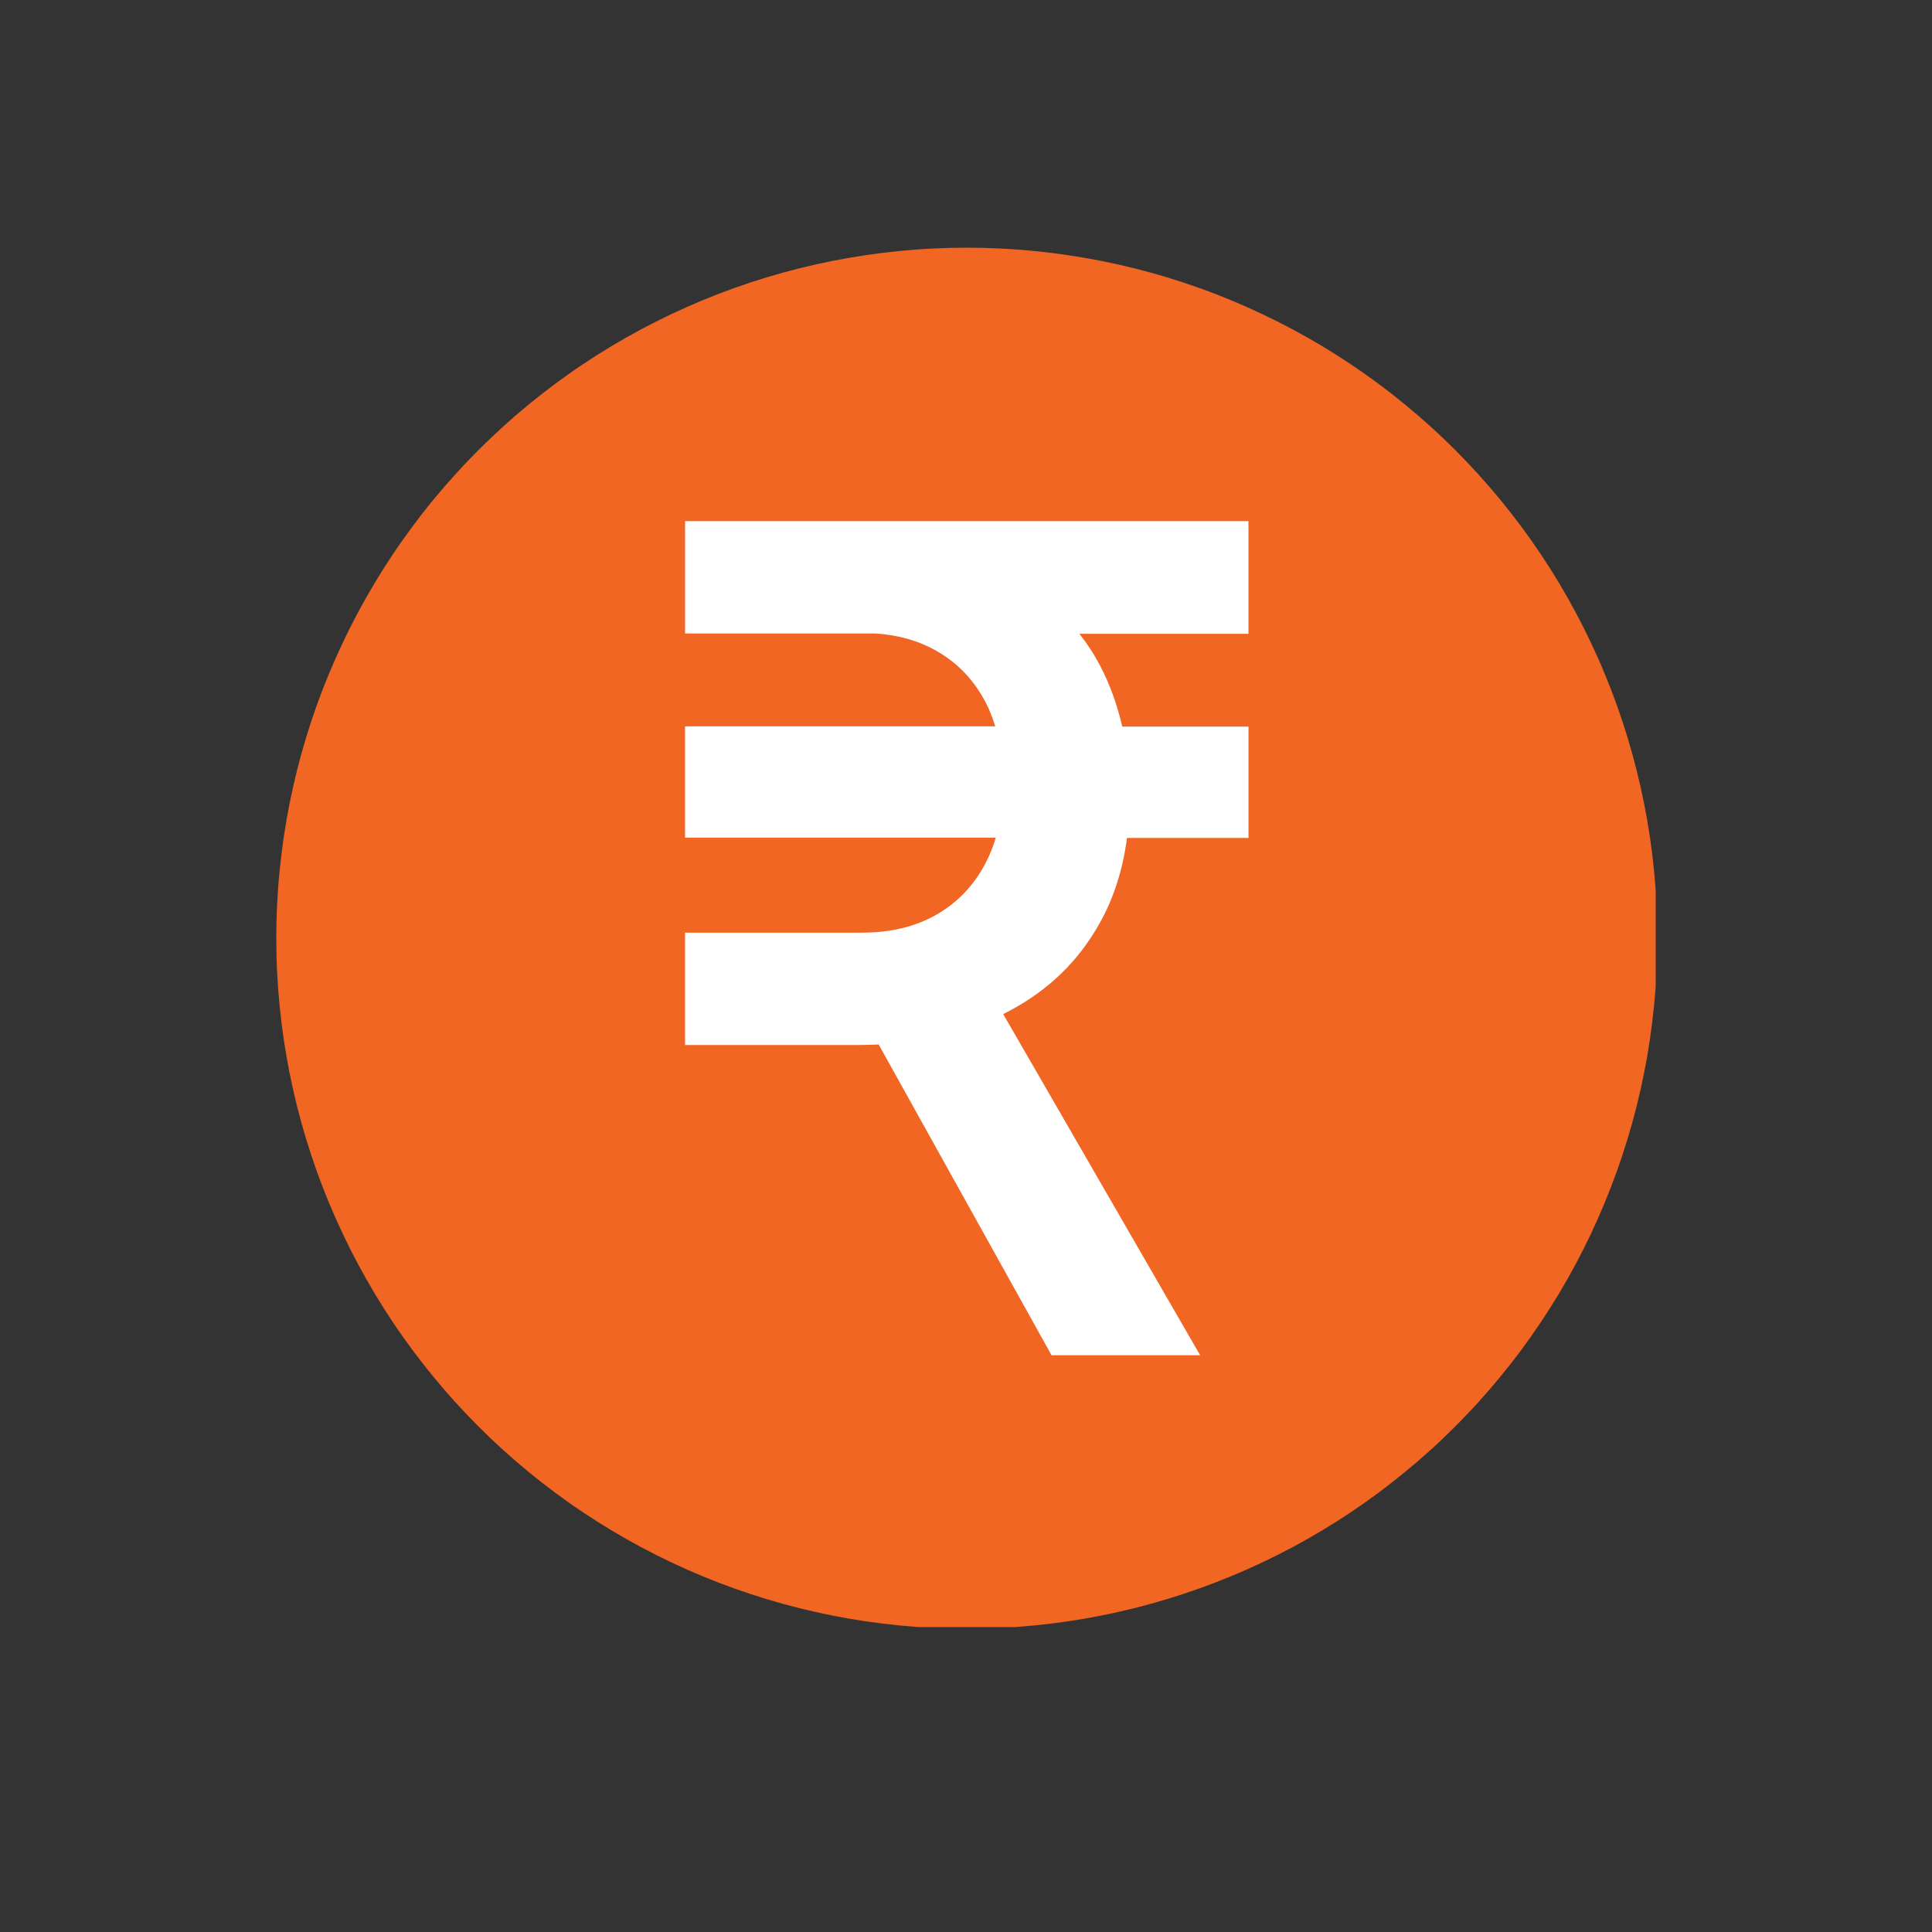 <svg xmlns="http://www.w3.org/2000/svg" xmlns:xlink="http://www.w3.org/1999/xlink" width="500" zoomAndPan="magnify" viewBox="0 0 375 375" height="500" preserveAspectRatio="xMidYMid meet" version="1.0"><rect x="0" y="0" width="375" height="375" fill="#333333" stroke="none"/><defs><clipPath id="7c6f384897"><path d="M 53.625 48.066 L 321.375 48.066 L 321.375 315.816 L 53.625 315.816 Z M 53.625 48.066 " clip-rule="nonzero"/></clipPath></defs><g clip-path="url(#7c6f384897)"><path fill="#f16622" d="M 321.691 182.109 C 321.691 184.297 321.637 186.496 321.531 188.684 C 321.422 190.875 321.262 193.066 321.047 195.246 C 320.828 197.43 320.559 199.605 320.242 201.773 C 319.922 203.949 319.547 206.109 319.117 208.262 C 318.691 210.414 318.211 212.551 317.676 214.68 C 317.145 216.809 316.559 218.926 315.922 221.016 C 315.285 223.117 314.594 225.203 313.859 227.266 C 313.117 229.336 312.328 231.375 311.488 233.406 C 310.648 235.434 309.766 237.441 308.828 239.422 C 307.891 241.41 306.898 243.367 305.871 245.301 C 304.836 247.238 303.758 249.141 302.633 251.023 C 301.5 252.906 300.328 254.762 299.113 256.582 C 297.898 258.406 296.633 260.199 295.328 261.961 C 294.023 263.723 292.672 265.449 291.277 267.141 C 289.883 268.836 288.449 270.504 286.98 272.129 C 285.512 273.758 283.996 275.34 282.441 276.891 C 280.891 278.445 279.309 279.961 277.68 281.43 C 276.051 282.898 274.387 284.332 272.691 285.727 C 270.996 287.113 269.273 288.465 267.512 289.777 C 265.746 291.082 263.953 292.352 262.133 293.566 C 260.309 294.781 258.457 295.957 256.574 297.082 C 254.691 298.207 252.789 299.289 250.852 300.324 C 248.918 301.359 246.961 302.34 244.973 303.277 C 242.992 304.215 240.984 305.109 238.957 305.941 C 236.934 306.781 234.887 307.566 232.816 308.309 C 230.754 309.047 228.668 309.734 226.566 310.371 C 224.469 311.012 222.359 311.594 220.23 312.129 C 218.102 312.66 215.961 313.141 213.809 313.566 C 211.656 313.996 209.496 314.371 207.324 314.691 C 205.156 315.016 202.98 315.285 200.797 315.496 C 198.613 315.703 196.426 315.871 194.234 315.984 C 192.047 316.094 189.855 316.141 187.656 316.141 C 185.461 316.141 183.27 316.086 181.078 315.984 C 178.891 315.879 176.699 315.711 174.523 315.496 C 172.344 315.277 170.168 315.008 167.992 314.691 C 165.824 314.371 163.664 313.996 161.512 313.566 C 159.359 313.141 157.223 312.66 155.094 312.129 C 152.961 311.594 150.848 311.012 148.746 310.371 C 146.648 309.734 144.57 309.047 142.5 308.309 C 140.438 307.566 138.391 306.781 136.363 305.941 C 134.34 305.109 132.328 304.215 130.352 303.277 C 128.371 302.34 126.406 301.352 124.477 300.324 C 122.543 299.289 120.629 298.207 118.754 297.082 C 116.871 295.949 115.02 294.781 113.199 293.566 C 111.375 292.352 109.582 291.082 107.82 289.777 C 106.059 288.473 104.324 287.121 102.629 285.727 C 100.934 284.332 99.277 282.898 97.648 281.43 C 96.023 279.961 94.434 278.445 92.887 276.891 C 91.344 275.34 89.828 273.758 88.352 272.129 C 86.871 270.504 85.441 268.836 84.051 267.141 C 82.664 265.449 81.309 263.723 80.004 261.961 C 78.699 260.199 77.43 258.406 76.215 256.582 C 75 254.762 73.824 252.906 72.699 251.023 C 71.574 249.141 70.492 247.238 69.457 245.301 C 68.422 243.367 67.441 241.41 66.504 239.422 C 65.566 237.441 64.672 235.434 63.832 233.406 C 62.992 231.383 62.203 229.336 61.461 227.266 C 60.727 225.203 60.039 223.117 59.398 221.016 C 58.762 218.918 58.176 216.809 57.645 214.68 C 57.113 212.551 56.633 210.414 56.203 208.262 C 55.777 206.109 55.402 203.949 55.078 201.773 C 54.758 199.605 54.488 197.43 54.277 195.246 C 54.059 193.066 53.895 190.875 53.789 188.684 C 53.676 186.496 53.625 184.305 53.625 182.109 C 53.625 179.91 53.676 177.719 53.789 175.531 C 53.895 173.34 54.051 171.148 54.277 168.977 C 54.496 166.793 54.758 164.617 55.078 162.441 C 55.402 160.273 55.777 158.113 56.203 155.961 C 56.633 153.809 57.113 151.672 57.645 149.543 C 58.176 147.414 58.762 145.297 59.398 143.199 C 60.039 141.098 60.727 139.02 61.461 136.949 C 62.199 134.887 62.992 132.84 63.832 130.816 C 64.672 128.789 65.566 126.781 66.504 124.801 C 67.441 122.82 68.422 120.855 69.457 118.926 C 70.492 117 71.574 115.078 72.699 113.203 C 73.828 111.324 75 109.469 76.215 107.648 C 77.43 105.824 78.699 104.031 80.004 102.27 C 81.309 100.508 82.656 98.773 84.051 97.078 C 85.449 95.387 86.879 93.727 88.352 92.102 C 89.82 90.473 91.336 88.883 92.887 87.336 C 94.441 85.793 96.031 84.277 97.648 82.801 C 99.27 81.324 100.934 79.891 102.629 78.504 C 104.324 77.113 106.059 75.758 107.82 74.453 C 109.582 73.148 111.375 71.879 113.199 70.664 C 115.02 69.449 116.871 68.273 118.754 67.148 C 120.637 66.016 122.543 64.941 124.477 63.906 C 126.414 62.871 128.371 61.891 130.352 60.953 C 132.336 60.016 134.34 59.121 136.363 58.281 C 138.391 57.441 140.438 56.656 142.5 55.914 C 144.57 55.176 146.648 54.488 148.746 53.852 C 150.848 53.211 152.961 52.629 155.094 52.094 C 157.215 51.562 159.359 51.082 161.512 50.656 C 163.664 50.227 165.824 49.852 167.992 49.531 C 170.168 49.207 172.344 48.938 174.523 48.727 C 176.707 48.512 178.891 48.344 181.078 48.238 C 183.27 48.129 185.461 48.074 187.656 48.074 C 189.855 48.074 192.047 48.129 194.234 48.238 C 196.426 48.344 198.613 48.504 200.797 48.727 C 202.98 48.945 205.156 49.207 207.324 49.531 C 209.496 49.852 211.656 50.227 213.809 50.656 C 215.961 51.082 218.102 51.562 220.23 52.094 C 222.359 52.629 224.477 53.211 226.566 53.852 C 228.668 54.488 230.754 55.176 232.816 55.914 C 234.887 56.648 236.926 57.441 238.957 58.281 C 240.984 59.121 242.992 60.016 244.973 60.953 C 246.961 61.891 248.918 62.871 250.852 63.906 C 252.789 64.941 254.691 66.023 256.574 67.148 C 258.457 68.273 260.309 69.449 262.133 70.664 C 263.953 71.879 265.746 73.148 267.512 74.453 C 269.273 75.758 270.996 77.109 272.691 78.504 C 274.387 79.898 276.051 81.328 277.68 82.801 C 279.309 84.27 280.891 85.785 282.441 87.336 C 283.996 88.891 285.512 90.48 286.98 92.102 C 288.449 93.719 289.883 95.387 291.277 97.078 C 292.664 98.773 294.016 100.508 295.328 102.27 C 296.633 104.031 297.898 105.824 299.113 107.648 C 300.328 109.469 301.508 111.324 302.633 113.203 C 303.758 115.086 304.836 116.992 305.871 118.926 C 306.906 120.863 307.891 122.82 308.828 124.801 C 309.766 126.789 310.656 128.789 311.488 130.816 C 312.328 132.84 313.117 134.887 313.859 136.949 C 314.594 139.02 315.285 141.098 315.922 143.199 C 316.559 145.297 317.145 147.414 317.676 149.543 C 318.211 151.664 318.691 153.809 319.117 155.961 C 319.547 158.113 319.922 160.273 320.242 162.441 C 320.566 164.617 320.836 166.793 321.047 168.977 C 321.262 171.156 321.422 173.34 321.531 175.531 C 321.645 177.719 321.691 179.91 321.691 182.109 Z M 321.691 182.109 " fill-opacity="1" fill-rule="nonzero"/></g><path fill="#ffffff" d="M 242.348 101.145 L 132.977 101.145 L 132.977 122.961 L 170.078 122.961 C 174.523 123.285 178.441 124.41 181.867 126.398 C 186 128.754 189.156 132.137 191.414 136.531 C 192.113 137.918 192.699 139.426 193.176 140.977 L 132.969 140.977 L 132.969 162.586 L 193.281 162.586 C 192.75 164.301 192.156 165.906 191.355 167.406 C 189.098 171.801 185.887 175.176 181.754 177.539 C 177.621 179.902 172.801 181.027 167.332 181.027 L 132.969 181.027 L 132.969 202.844 L 165.938 202.844 C 167.488 202.844 169.051 202.793 170.551 202.738 L 204.105 263.055 L 232.949 263.055 L 194.723 196.836 C 202.449 192.977 208.449 187.566 212.684 180.488 C 215.902 175.23 217.891 169.23 218.746 162.637 L 242.332 162.637 L 242.332 141.031 L 217.828 141.031 C 216.863 136.852 215.469 132.938 213.594 129.344 C 212.414 127.043 211.02 124.949 209.52 123.023 L 242.324 123.023 L 242.324 101.145 Z M 242.348 101.145 " fill-opacity="1" fill-rule="nonzero"/></svg>